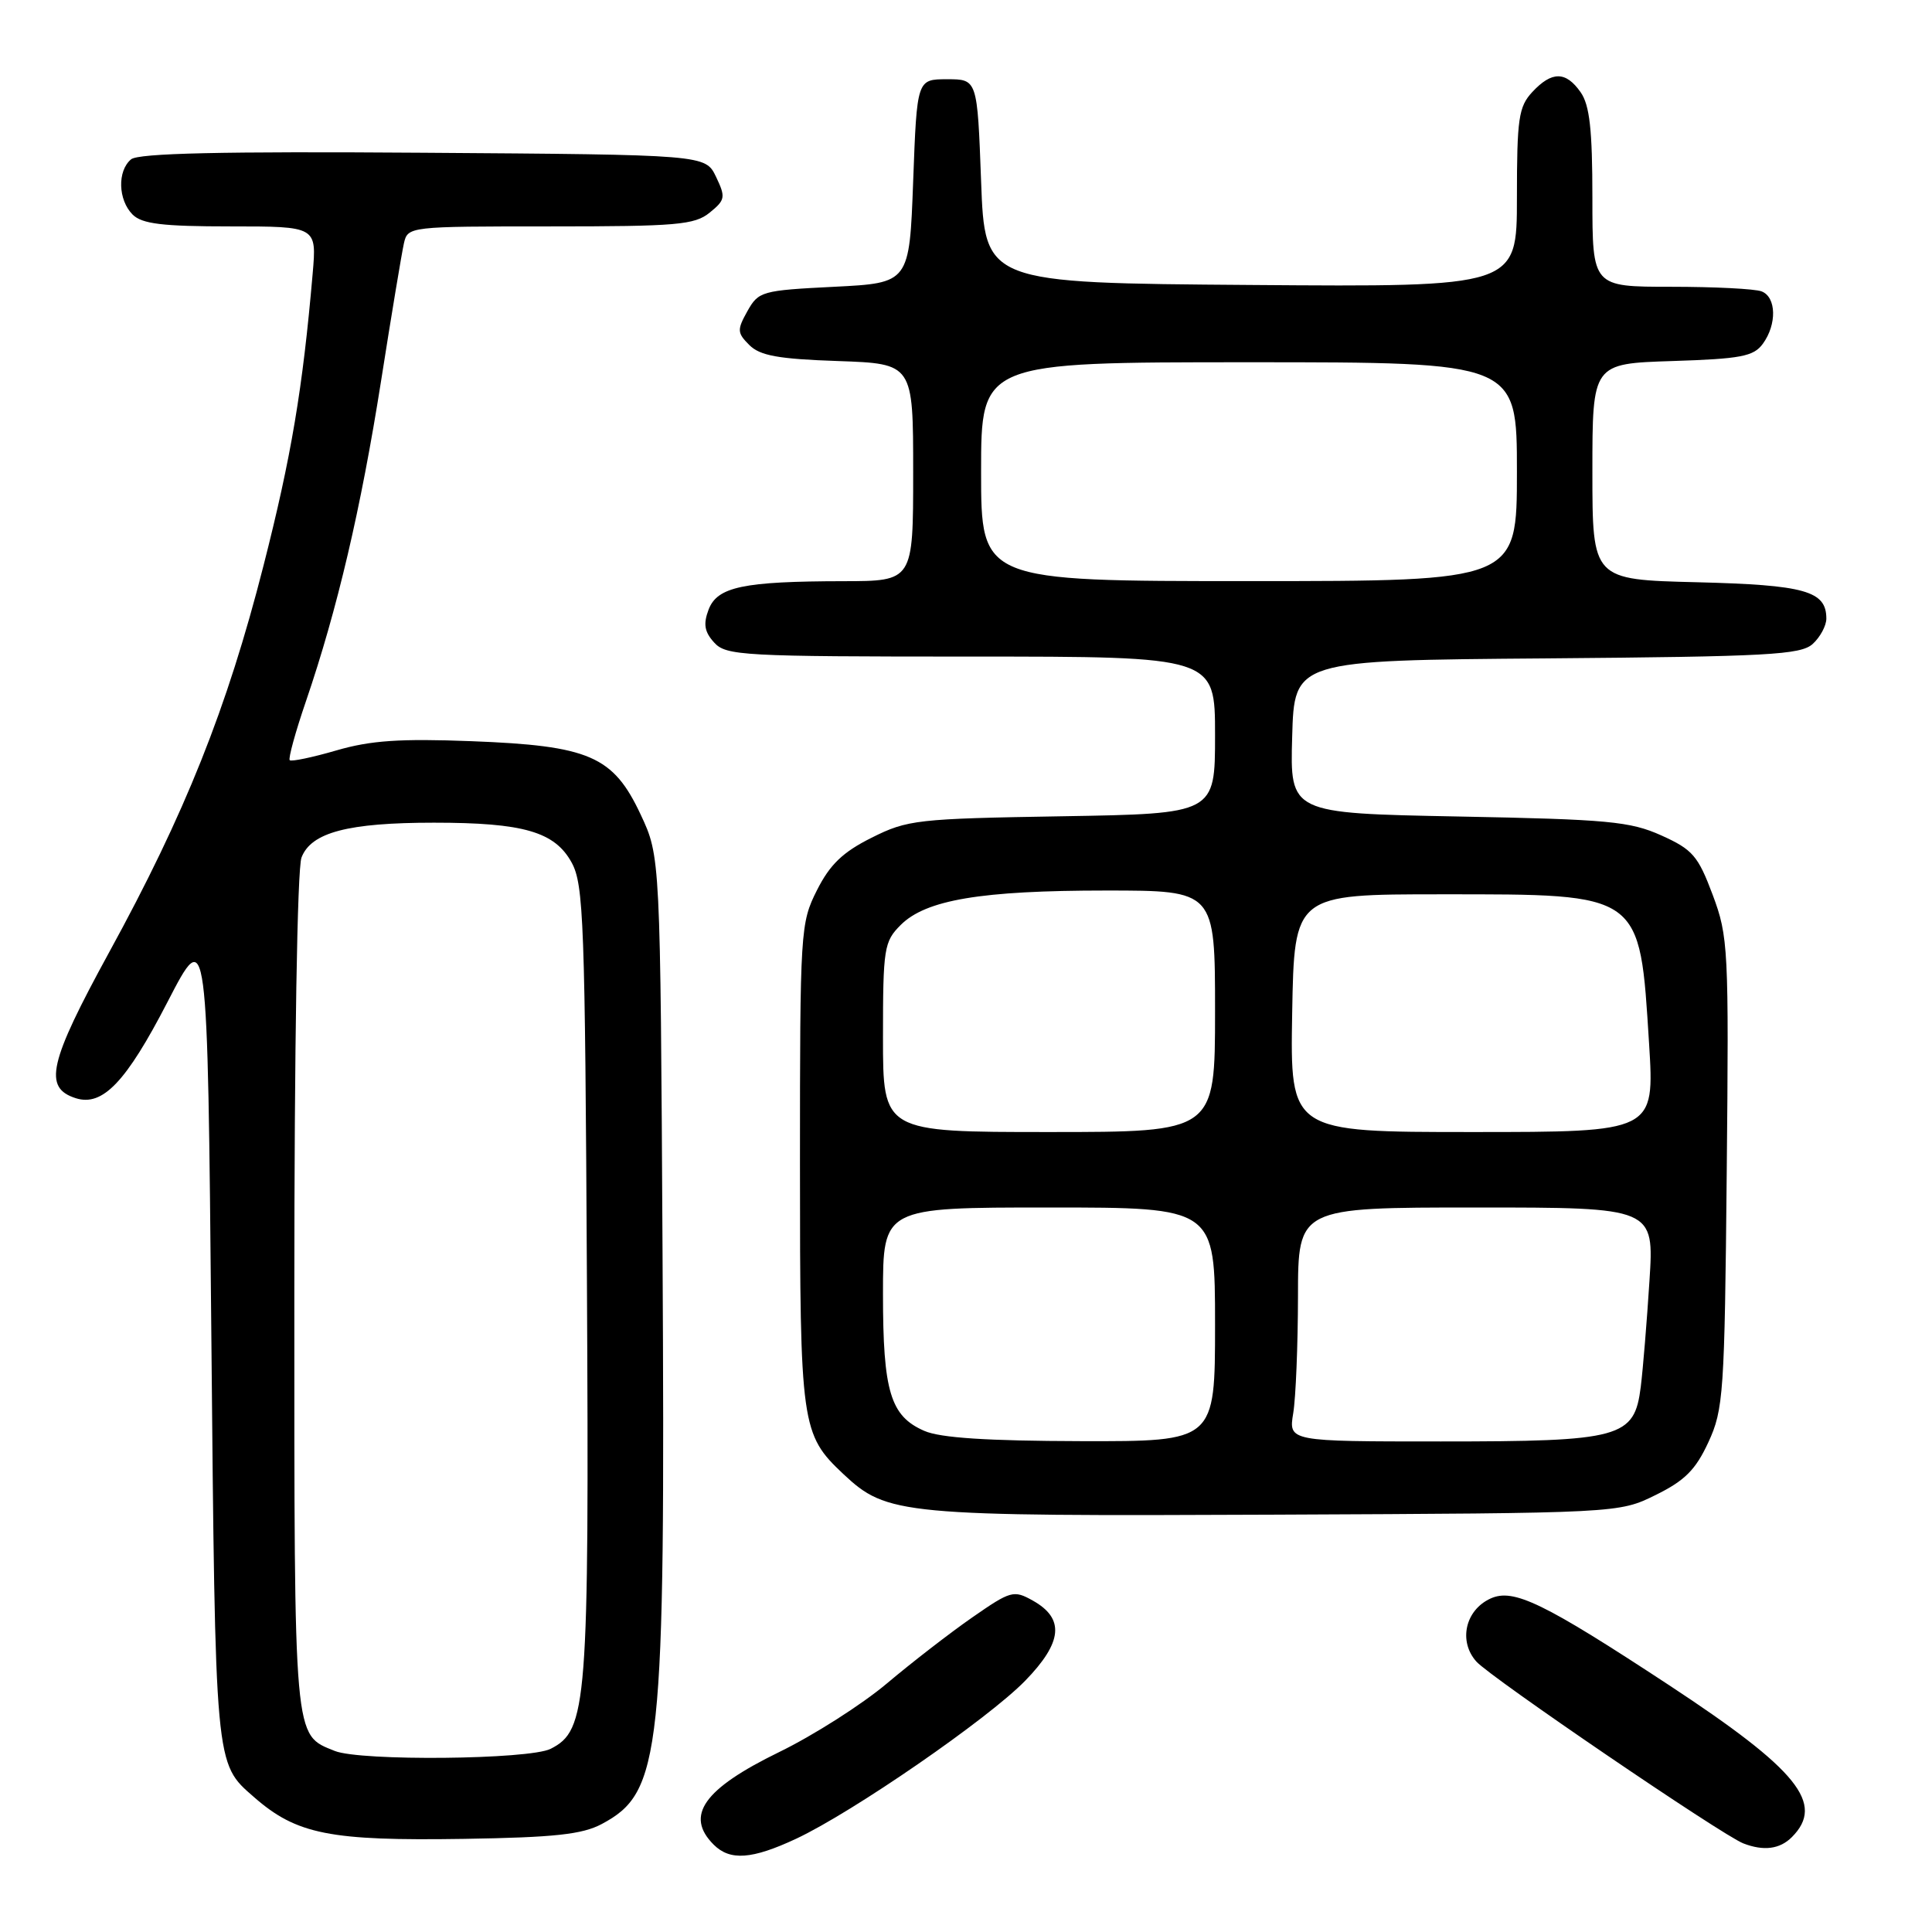 <?xml version="1.0" encoding="UTF-8" standalone="no"?>
<!DOCTYPE svg PUBLIC "-//W3C//DTD SVG 1.1//EN" "http://www.w3.org/Graphics/SVG/1.1/DTD/svg11.dtd" >
<svg xmlns="http://www.w3.org/2000/svg" xmlns:xlink="http://www.w3.org/1999/xlink" version="1.1" viewBox="0 0 256 256">
 <g >
 <path fill="currentColor"
d=" M 105.50 243.64 C 113.01 240.12 130.92 227.76 135.84 222.71 C 140.81 217.60 141.10 214.46 136.84 212.08 C 134.32 210.67 133.92 210.78 128.84 214.31 C 125.90 216.35 120.80 220.30 117.50 223.08 C 114.20 225.86 107.78 229.95 103.24 232.16 C 93.23 237.04 90.72 240.58 94.57 244.43 C 96.74 246.59 99.64 246.38 105.50 243.64 Z  M 237.43 243.43 C 241.85 239.00 238.24 234.53 221.20 223.32 C 204.52 212.36 200.55 210.43 197.51 211.81 C 194.15 213.34 193.22 217.48 195.63 220.17 C 197.51 222.28 228.19 243.17 231.00 244.26 C 233.69 245.30 235.83 245.03 237.43 243.43 Z  M 79.74 241.69 C 87.65 237.47 88.16 232.65 87.79 166.00 C 87.50 113.50 87.50 113.50 84.89 107.93 C 81.25 100.17 78.11 98.81 62.45 98.21 C 53.03 97.85 49.12 98.11 44.59 99.43 C 41.40 100.36 38.61 100.94 38.39 100.73 C 38.18 100.51 39.14 97.00 40.54 92.92 C 44.70 80.74 47.82 67.44 50.49 50.50 C 51.87 41.70 53.24 33.49 53.52 32.25 C 54.03 30.01 54.16 30.00 72.91 30.00 C 89.68 30.00 92.03 29.80 94.03 28.18 C 96.11 26.49 96.17 26.14 94.88 23.43 C 93.47 20.50 93.47 20.50 56.10 20.24 C 29.35 20.05 18.35 20.30 17.37 21.11 C 15.53 22.64 15.64 26.49 17.57 28.43 C 18.82 29.67 21.51 30.00 30.56 30.00 C 41.97 30.00 41.97 30.00 41.43 36.25 C 40.11 51.52 38.60 60.52 34.91 74.97 C 30.09 93.88 24.52 107.82 14.47 126.17 C 6.46 140.82 5.70 144.14 10.05 145.52 C 13.60 146.64 16.72 143.37 22.20 132.76 C 27.50 122.50 27.50 122.50 28.00 176.50 C 28.54 234.41 28.46 233.59 33.65 238.12 C 39.30 243.07 43.71 243.94 61.50 243.66 C 73.48 243.47 77.15 243.07 79.74 241.69 Z  M 219.37 198.10 C 223.24 196.20 224.68 194.76 226.37 191.10 C 228.37 186.77 228.52 184.67 228.80 155.43 C 229.09 125.62 229.01 124.11 226.94 118.57 C 225.00 113.40 224.29 112.57 220.14 110.70 C 216.00 108.84 213.10 108.57 193.22 108.19 C 170.93 107.76 170.93 107.76 171.22 97.63 C 171.50 87.50 171.50 87.50 204.94 87.24 C 234.29 87.00 238.59 86.77 240.19 85.33 C 241.18 84.43 242.00 82.91 242.00 81.97 C 242.00 78.30 239.19 77.51 224.85 77.15 C 211.00 76.81 211.00 76.81 211.00 62.50 C 211.00 48.18 211.00 48.18 221.58 47.84 C 230.67 47.55 232.36 47.23 233.58 45.56 C 235.47 42.98 235.38 39.36 233.42 38.61 C 232.55 38.27 227.15 38.00 221.42 38.00 C 211.00 38.00 211.00 38.00 211.00 26.22 C 211.00 17.18 210.64 13.93 209.44 12.22 C 207.48 9.42 205.63 9.41 203.04 12.19 C 201.23 14.14 201.00 15.68 201.00 26.20 C 201.00 38.03 201.00 38.03 165.75 37.76 C 130.50 37.50 130.50 37.50 130.00 24.00 C 129.50 10.50 129.50 10.50 125.50 10.50 C 121.50 10.50 121.50 10.50 121.00 24.00 C 120.50 37.50 120.50 37.50 110.53 38.00 C 100.95 38.48 100.51 38.60 99.04 41.22 C 97.65 43.71 97.67 44.10 99.29 45.72 C 100.70 47.13 103.13 47.57 111.03 47.84 C 121.00 48.19 121.00 48.19 121.00 62.59 C 121.00 77.00 121.00 77.00 111.75 77.01 C 98.48 77.03 95.04 77.75 93.89 80.78 C 93.17 82.69 93.34 83.72 94.63 85.14 C 96.20 86.88 98.39 87.00 128.65 87.00 C 161.00 87.00 161.00 87.00 161.00 97.41 C 161.00 107.82 161.00 107.82 140.75 108.16 C 121.50 108.48 120.25 108.62 115.50 111.00 C 111.67 112.91 109.97 114.55 108.25 117.96 C 106.06 122.31 106.00 123.23 106.00 154.24 C 106.00 188.94 106.16 190.06 111.75 195.32 C 117.54 200.75 119.36 200.92 169.00 200.70 C 214.50 200.50 214.50 200.50 219.37 198.10 Z  M 44.36 232.01 C 38.88 229.80 39.00 231.15 39.00 171.34 C 39.00 138.79 39.39 115.10 39.95 113.63 C 41.22 110.30 46.10 109.01 57.50 109.01 C 69.37 109.01 73.51 110.21 75.75 114.30 C 77.34 117.21 77.52 122.16 77.77 169.50 C 78.07 225.97 77.81 229.27 72.96 231.73 C 70.12 233.16 47.76 233.38 44.36 232.01 Z  M 122.48 189.60 C 117.98 187.65 117.00 184.38 117.00 171.45 C 117.00 160.00 117.00 160.00 139.00 160.00 C 161.00 160.00 161.00 160.00 161.00 175.50 C 161.00 191.00 161.00 191.00 143.25 190.96 C 130.84 190.93 124.59 190.53 122.48 189.60 Z  M 171.36 187.25 C 171.70 185.19 171.98 178.21 171.99 171.75 C 172.00 160.00 172.00 160.00 195.59 160.00 C 219.19 160.00 219.19 160.00 218.56 169.75 C 218.22 175.11 217.70 181.42 217.41 183.76 C 216.56 190.53 214.84 191.00 190.92 191.00 C 170.74 191.00 170.74 191.00 171.36 187.25 Z  M 117.00 137.45 C 117.00 125.64 117.14 124.77 119.34 122.57 C 122.68 119.23 129.98 118.00 146.55 118.00 C 161.00 118.00 161.00 118.00 161.00 134.00 C 161.00 150.00 161.00 150.00 139.00 150.00 C 117.00 150.00 117.00 150.00 117.00 137.45 Z  M 171.22 134.25 C 171.50 118.50 171.50 118.50 191.05 118.50 C 217.67 118.50 217.25 118.20 218.51 138.27 C 219.24 150.00 219.24 150.00 195.09 150.00 C 170.95 150.00 170.95 150.00 171.22 134.25 Z  M 130.00 62.50 C 130.00 48.00 130.00 48.00 165.50 48.00 C 201.00 48.00 201.00 48.00 201.00 62.50 C 201.00 77.00 201.00 77.00 165.50 77.00 C 130.00 77.00 130.00 77.00 130.00 62.50 Z "/>
</g>
</svg>
